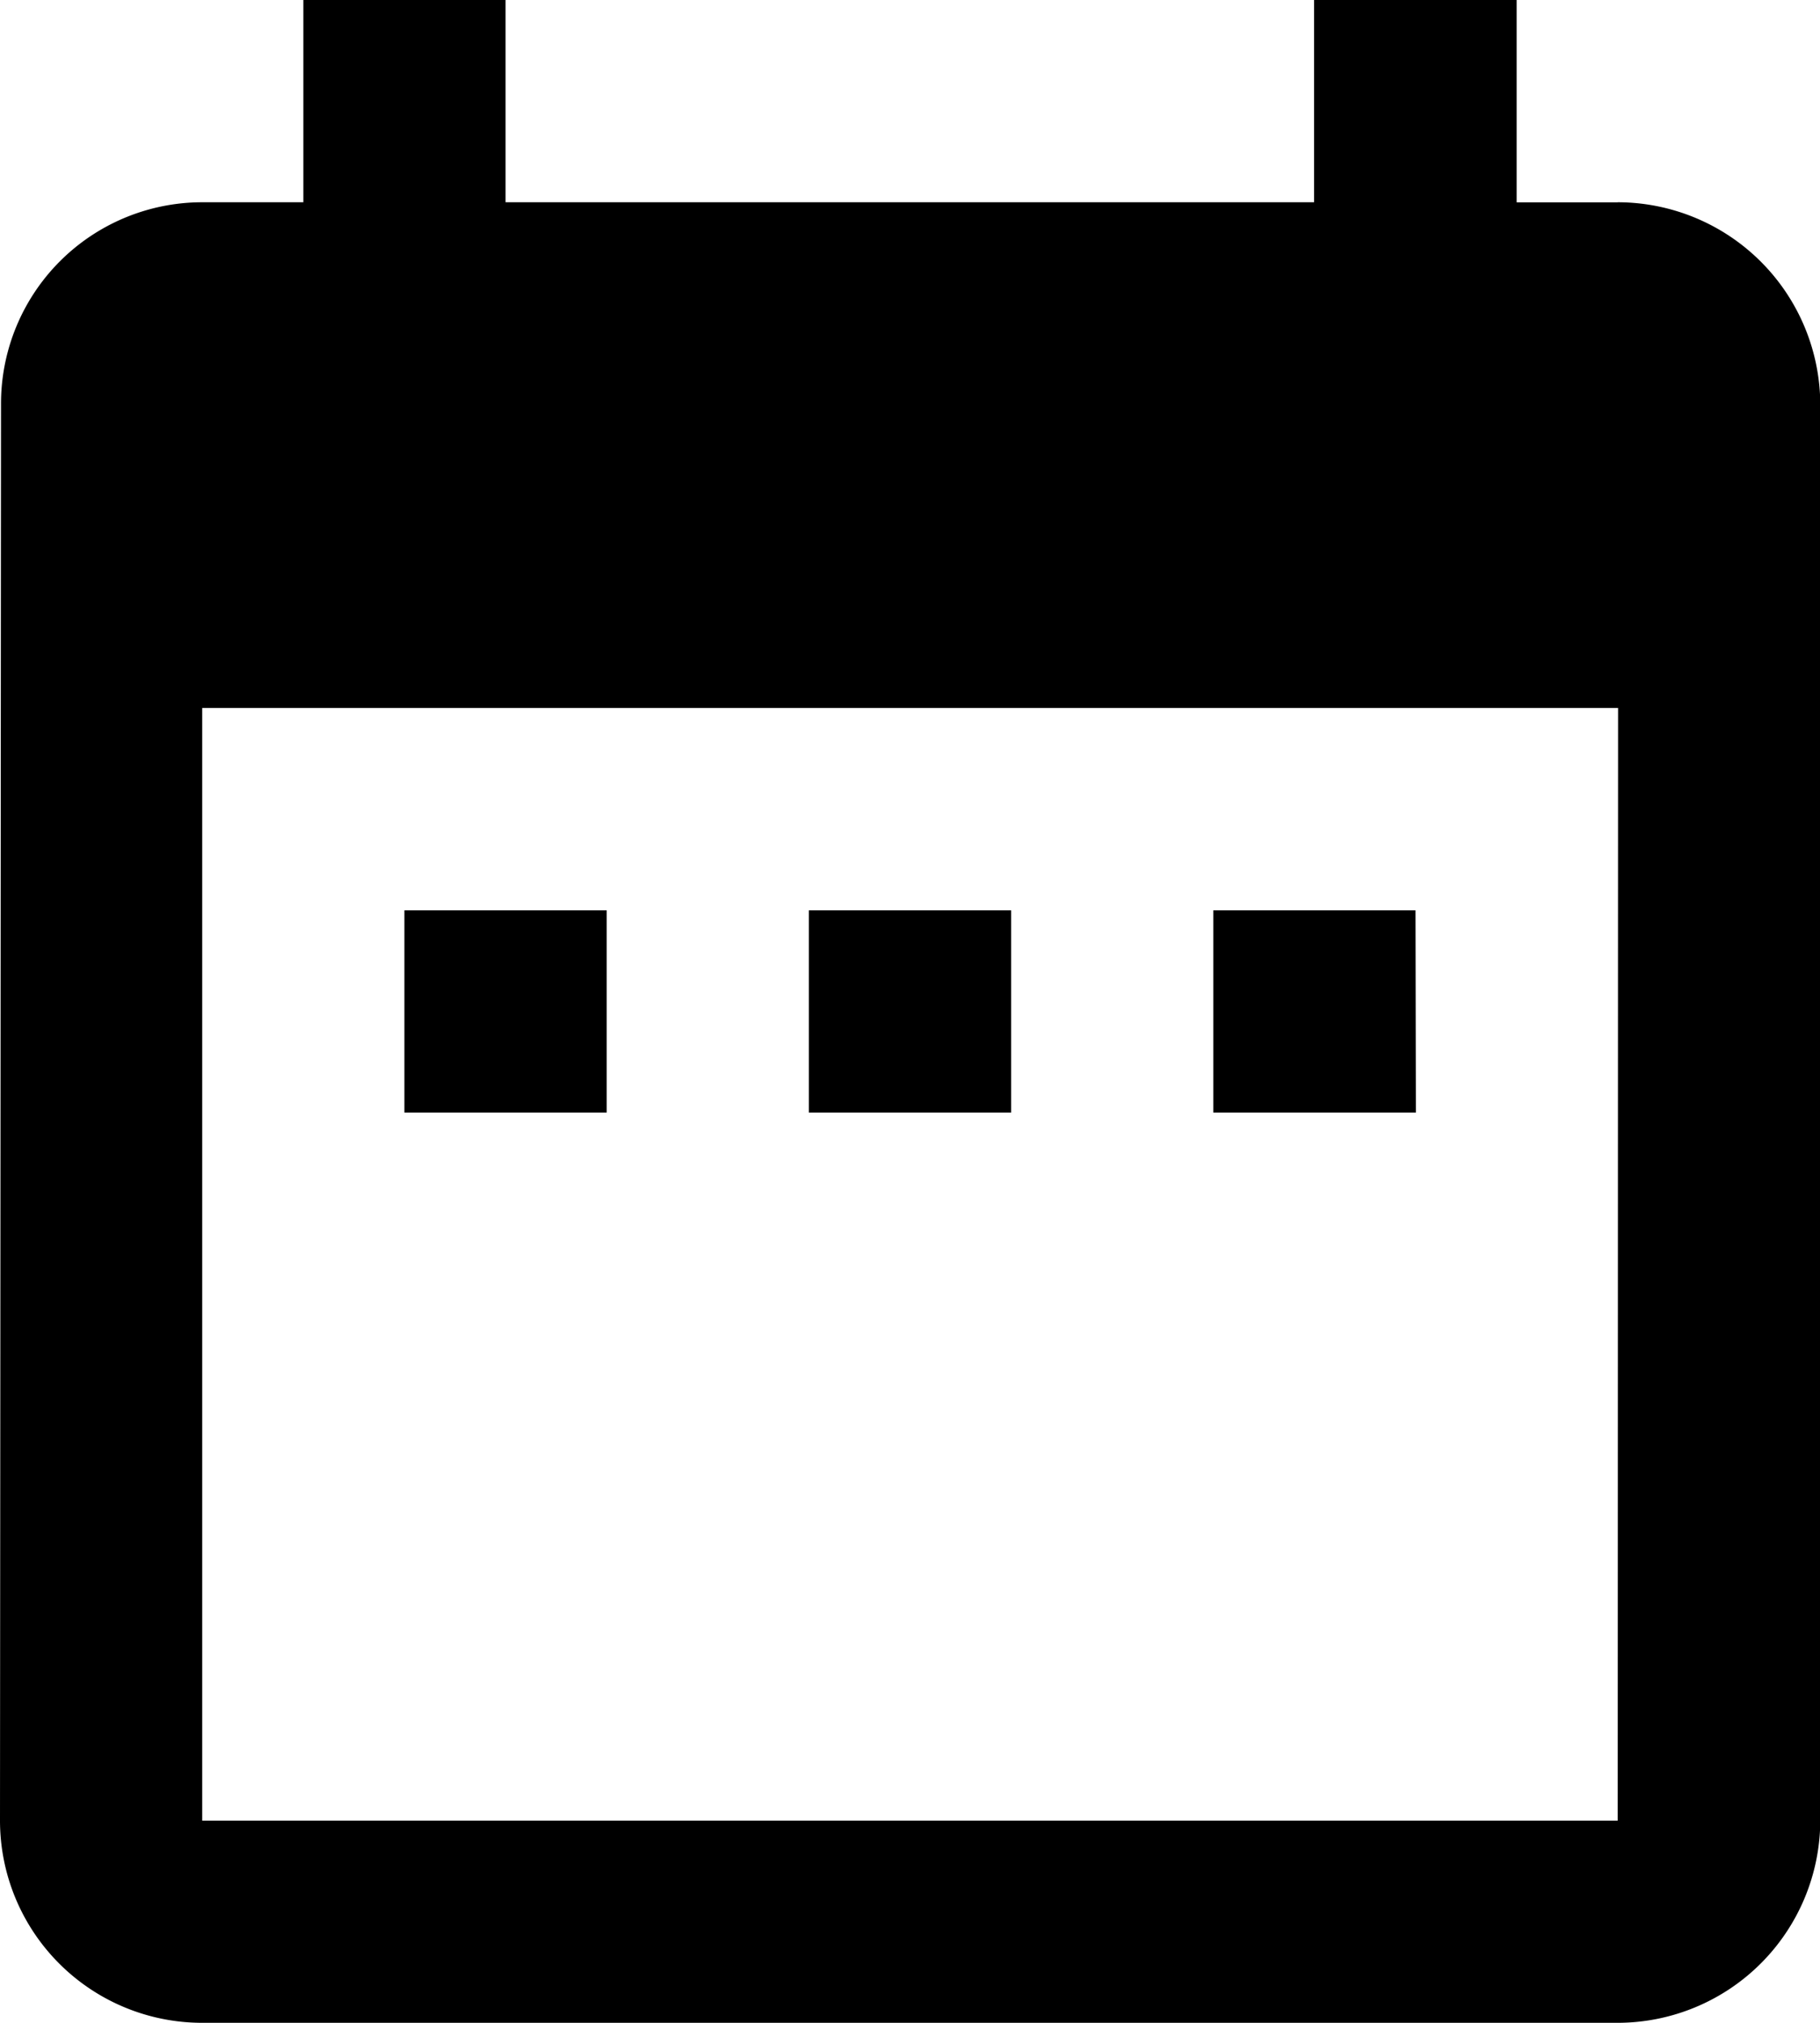 <svg xmlns="http://www.w3.org/2000/svg" width="19.667" height="21.852" viewBox="0 0 19.667 21.852">
  <path id="ic_date_range_24px" d="M9.556,11.834H7.37v2.185H9.556Zm4.37,0H11.741v2.185h2.185Zm4.37,0H16.111v2.185H18.3Zm2.185-7.648H19.389V2H17.2V4.185H8.463V2H6.278V4.185H5.185A2.175,2.175,0,0,0,3.011,6.37L3,21.667a2.185,2.185,0,0,0,2.185,2.185h15.3a2.192,2.192,0,0,0,2.185-2.185V6.37A2.192,2.192,0,0,0,20.482,4.185Zm0,17.482H5.185V9.648h15.3Z" transform="translate(-3 -2)"/>
</svg>

